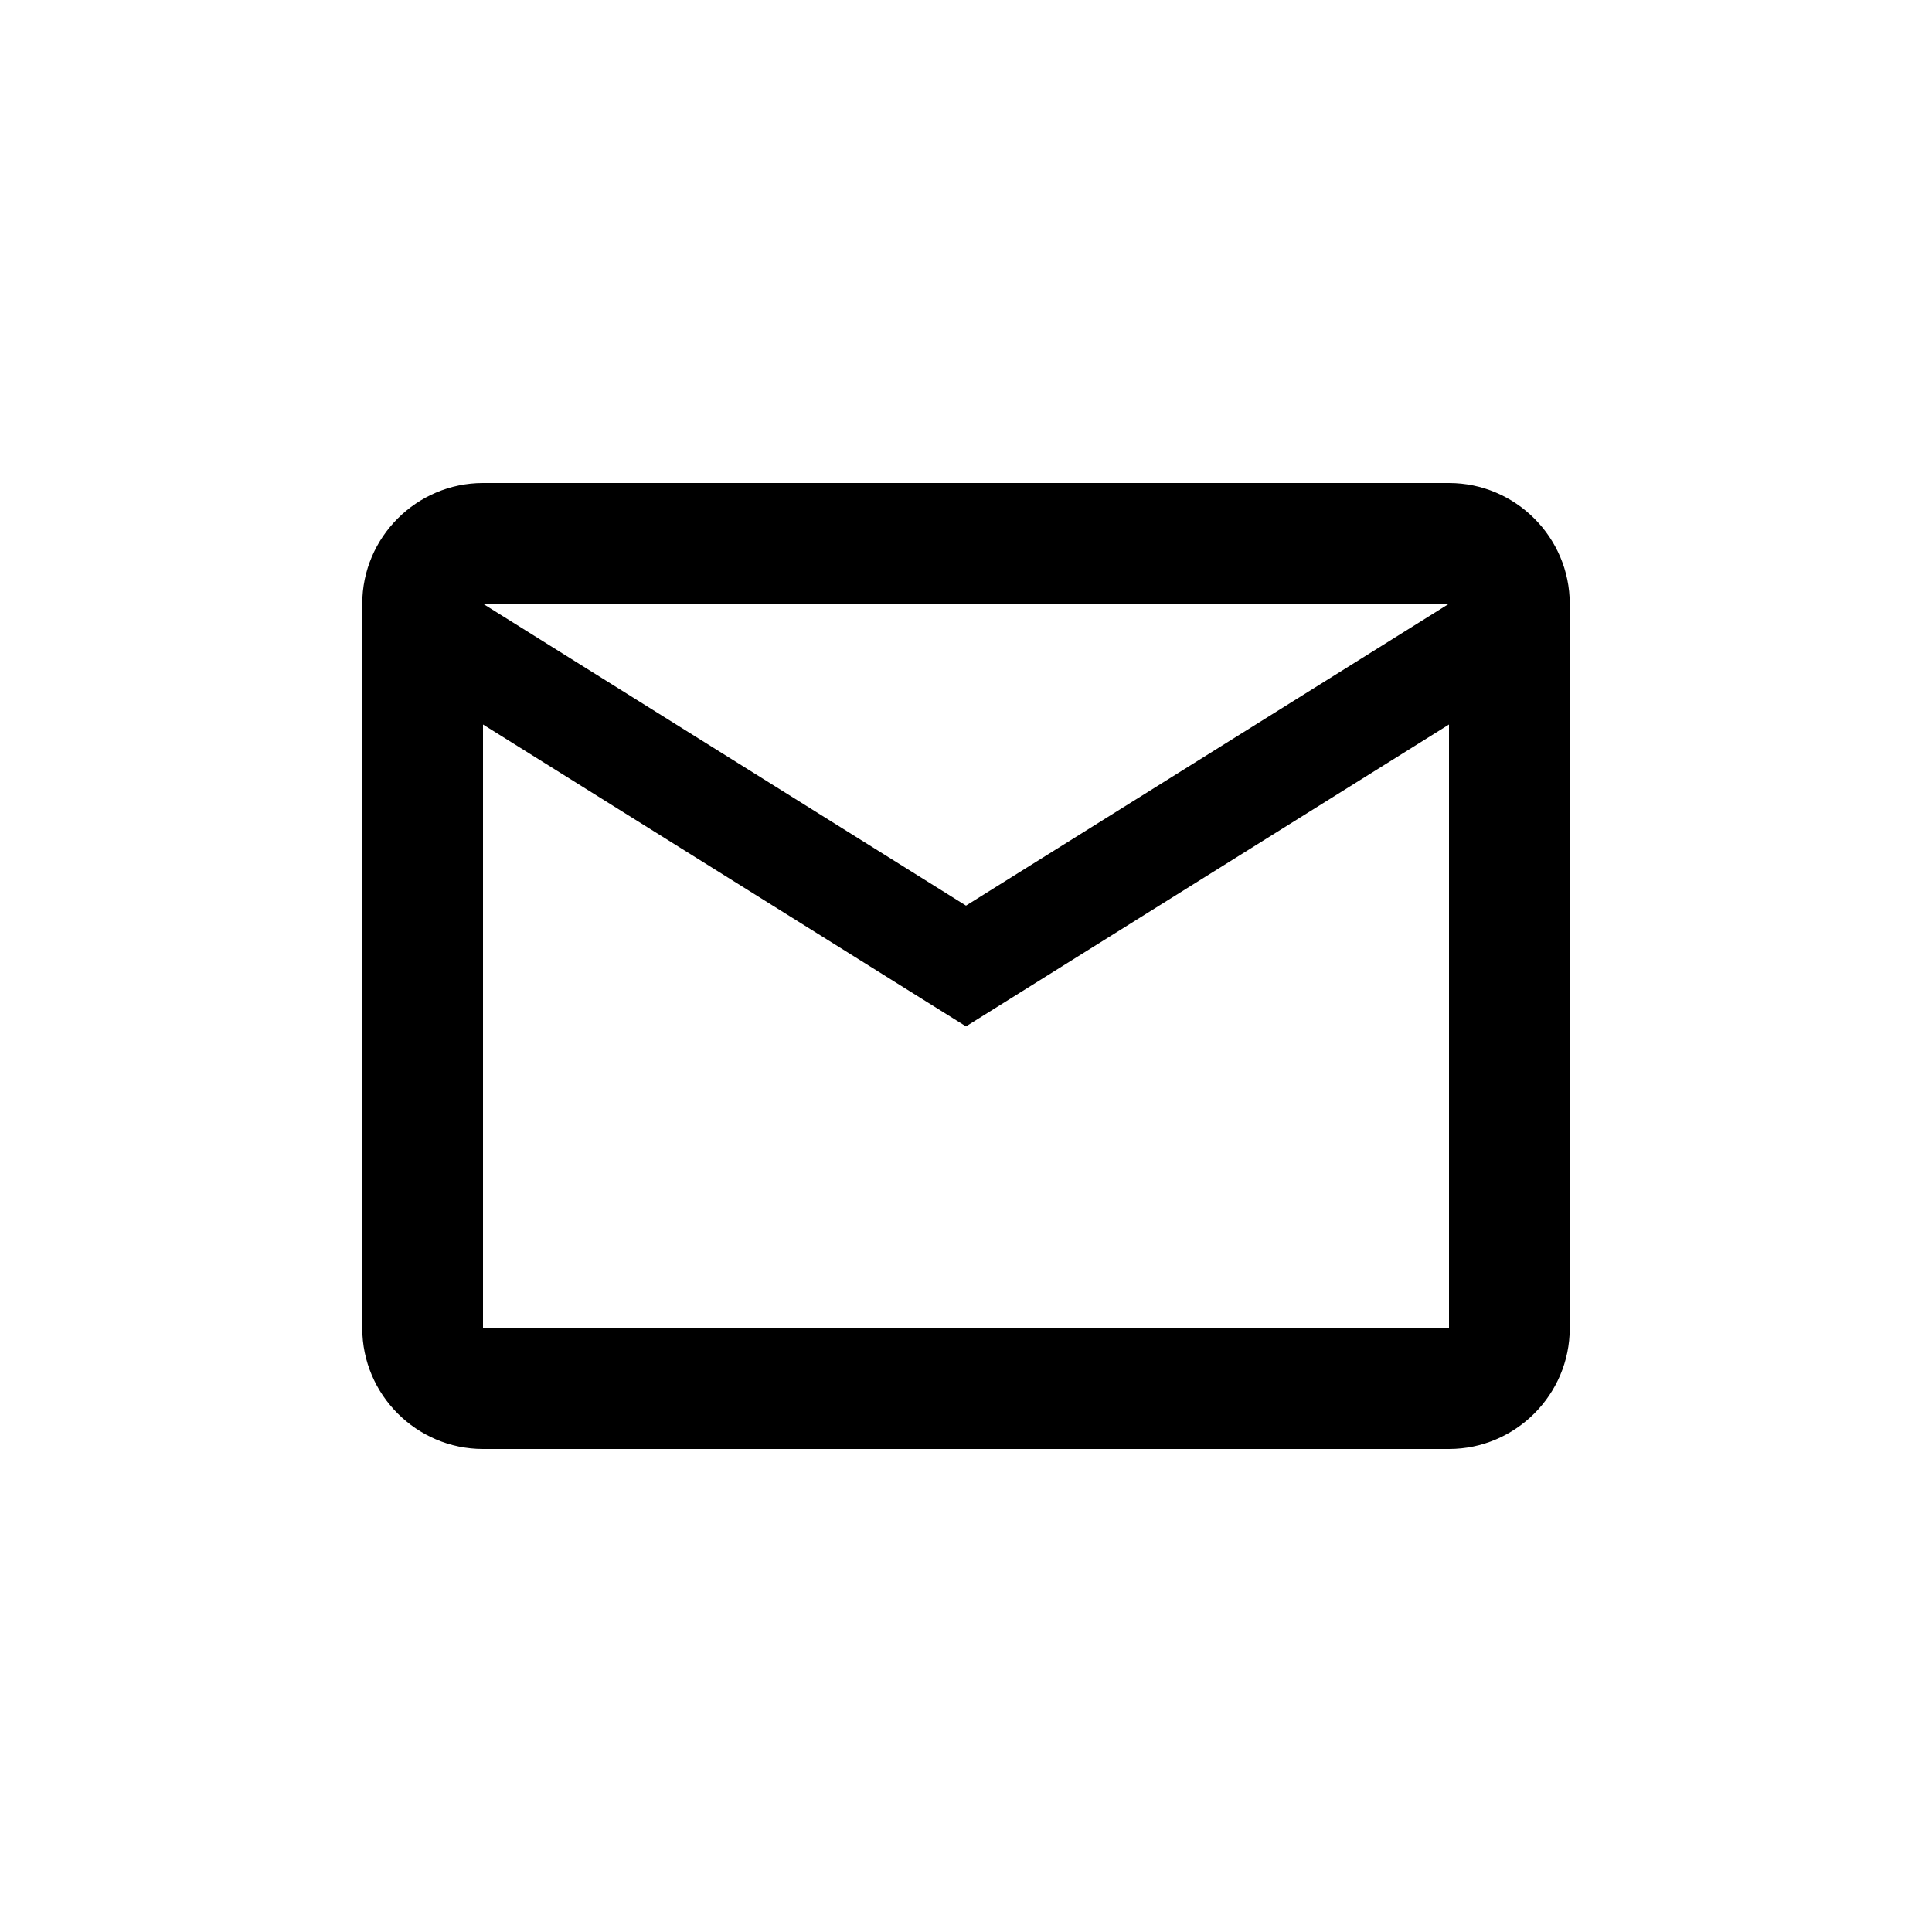 <svg xmlns="http://www.w3.org/2000/svg" height="32" viewBox="0 0 32 32" width="32"><path d="M22 6c0-1.1-.9-2-2-2H4c-1.1 0-2 .9-2 2v12c0 1.1.9 2 2 2h16c1.1 0 2-.9 2-2V6zm-2 0l-8 5-8-5h16zm0 12H4V8l8 5 8-5v10z" transform="translate(4 4)"/></svg>
